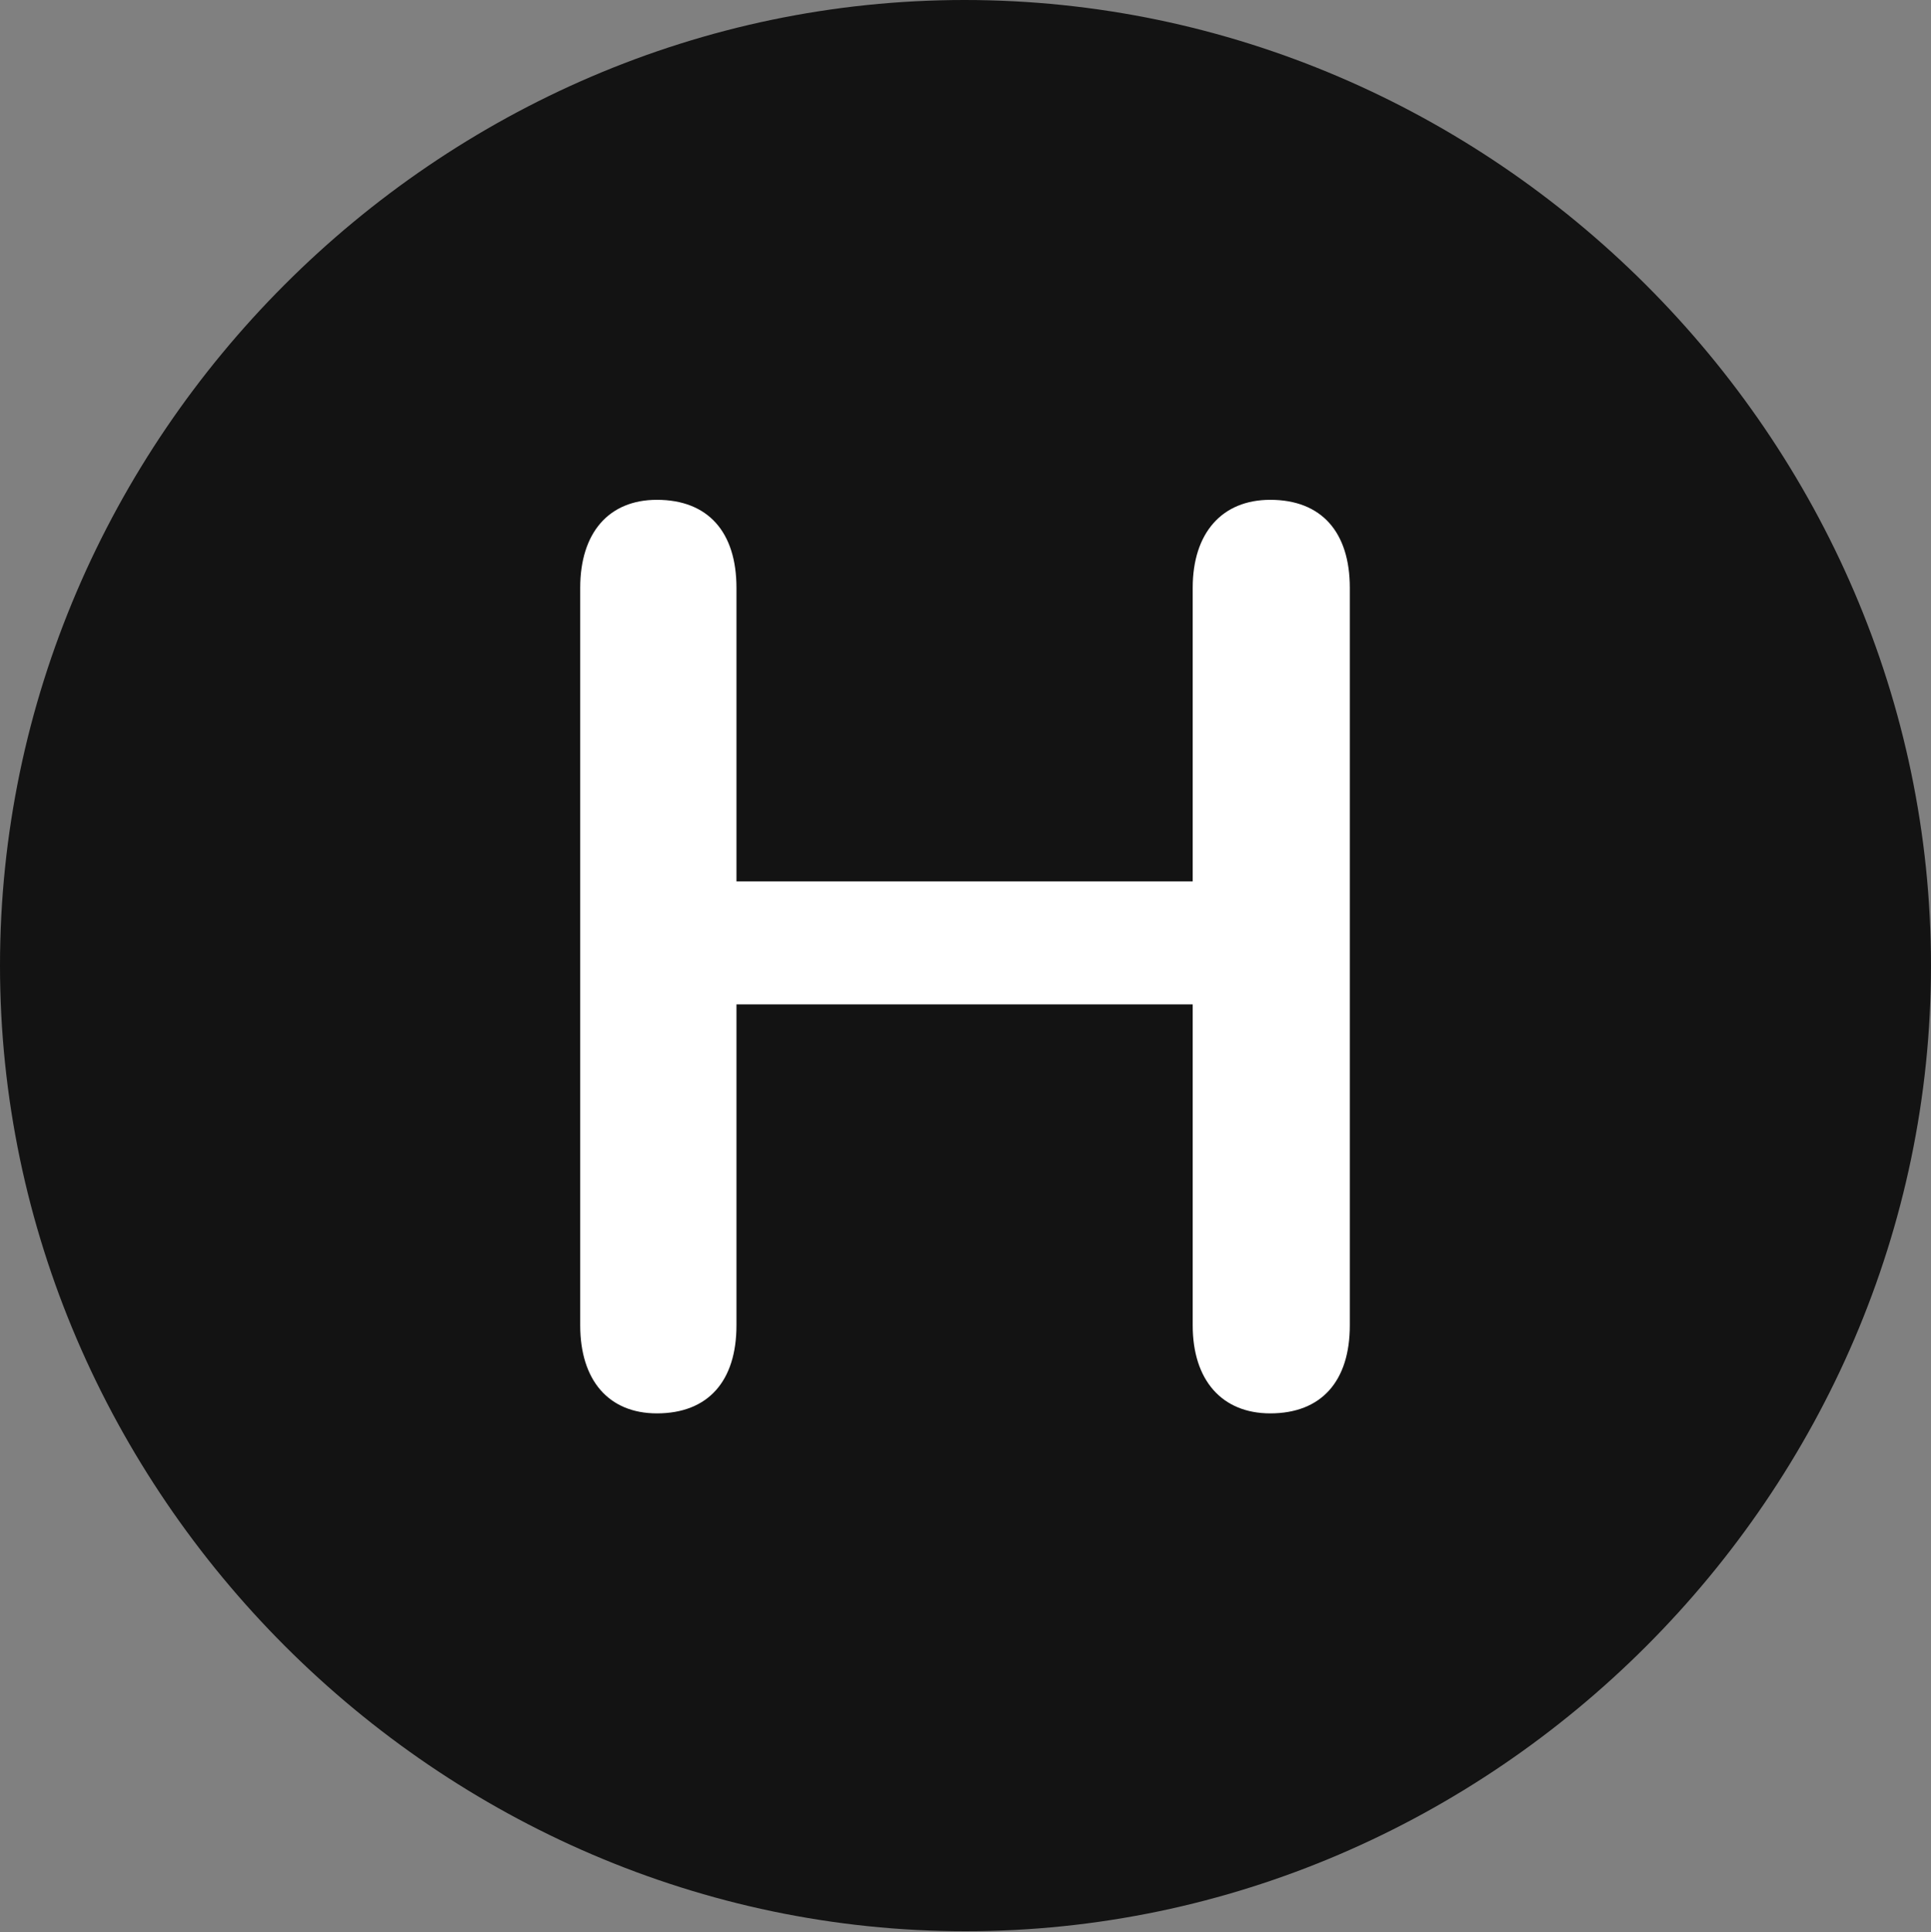 <?xml version="1.0" encoding="UTF-8"?>
<!--Generator: Apple Native CoreSVG 175.5-->
<!DOCTYPE svg
PUBLIC "-//W3C//DTD SVG 1.1//EN"
       "http://www.w3.org/Graphics/SVG/1.1/DTD/svg11.dtd">
<svg version="1.1" xmlns="http://www.w3.org/2000/svg" xmlns:xlink="http://www.w3.org/1999/xlink" width="19.922" height="19.932">
 <rect width="100%" height="100%" fill="#808080" stroke="none"/>
 <g>
  <rect height="19.932" opacity="0" width="19.922" x="0" y="0"/>
  <path d="M9.961 19.922C15.41 19.922 19.922 15.4 19.922 9.961C19.922 4.512 15.4 0 9.951 0C4.512 0 0 4.512 0 9.961C0 15.4 4.521 19.922 9.961 19.922Z" fill="#000000" fill-opacity="0.85"/>
  <path d="M6.777 14.58C6.279 14.58 5.986 14.238 5.986 13.672L5.986 6.064C5.986 5.498 6.279 5.156 6.777 5.156C7.305 5.156 7.598 5.488 7.598 6.064L7.598 9.092L12.305 9.092L12.305 6.064C12.305 5.498 12.607 5.156 13.105 5.156C13.633 5.156 13.926 5.488 13.926 6.064L13.926 13.672C13.926 14.248 13.633 14.58 13.105 14.58C12.607 14.58 12.305 14.238 12.305 13.672L12.305 10.361L7.598 10.361L7.598 13.672C7.598 14.248 7.305 14.58 6.777 14.58Z" fill="#ffffff"/>
 </g>
</svg>
